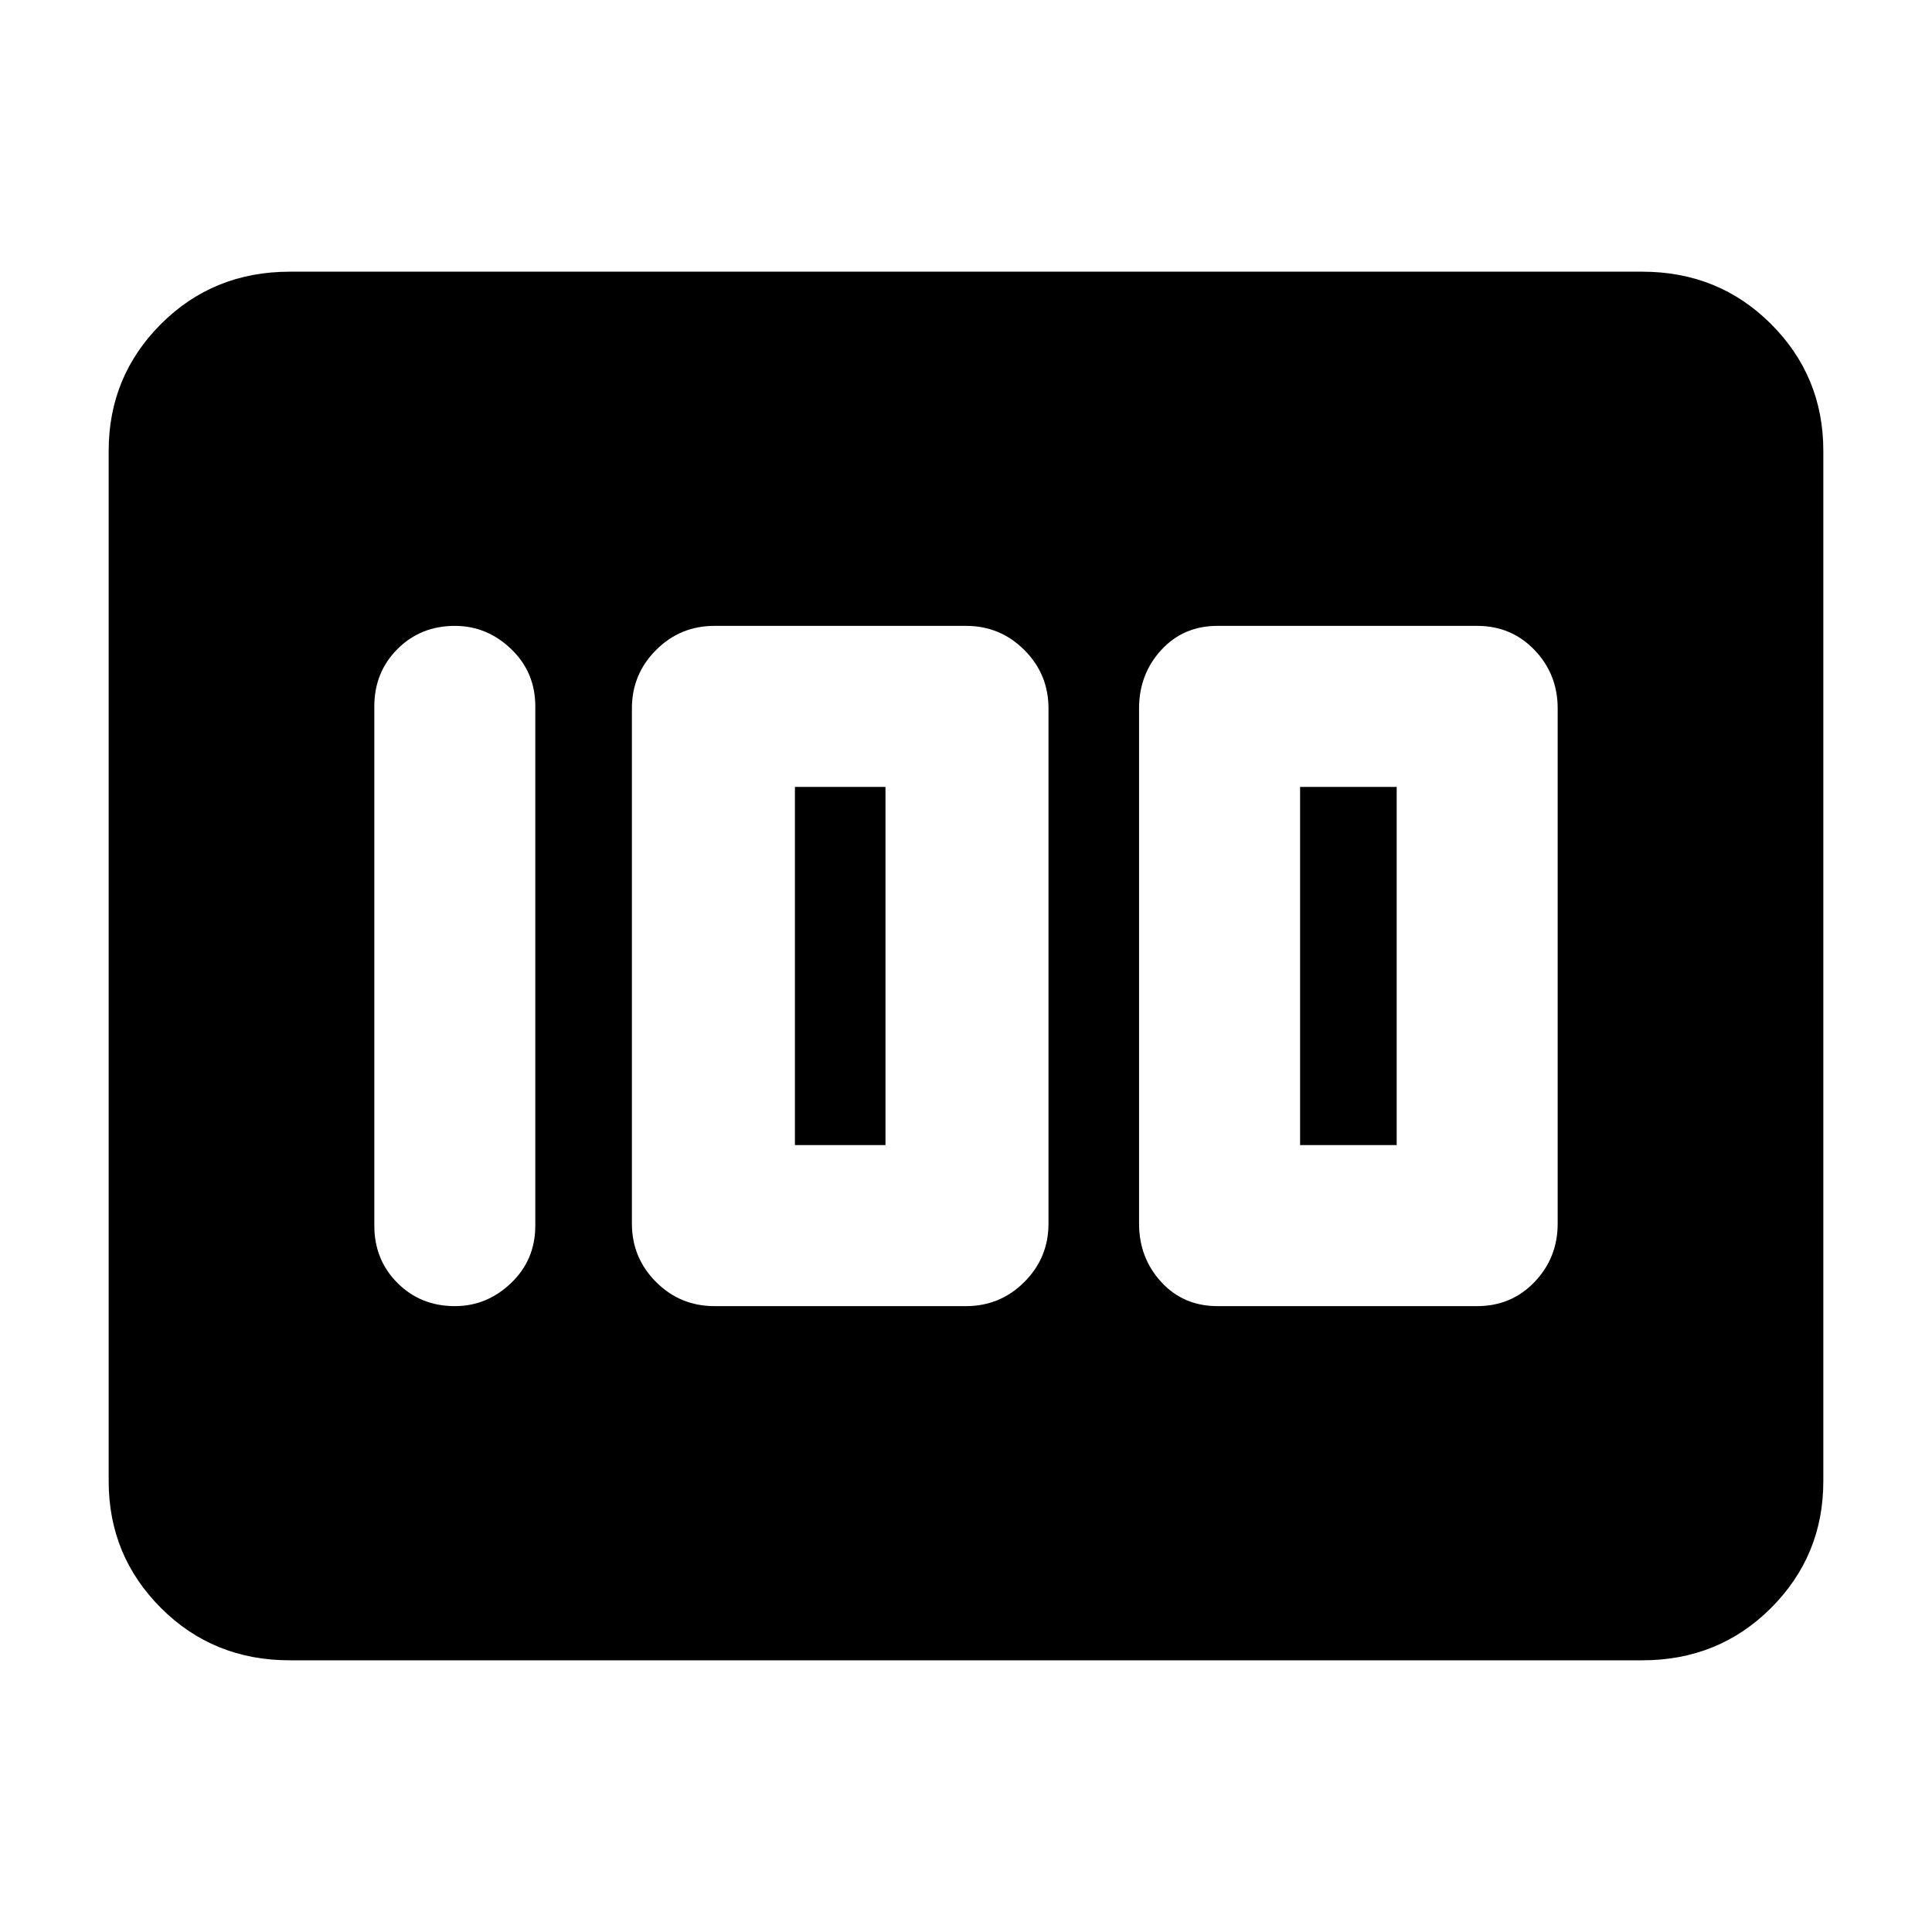 <svg xmlns="http://www.w3.org/2000/svg" height="40" width="40"><path d="M25.208 27.042h5.375q.709 0 1.188-.5t.479-1.209V14.667q0-.709-.479-1.209-.479-.5-1.188-.5h-5.375q-.708 0-1.166.5-.459.5-.459 1.209v10.666q0 .709.459 1.209.458.5 1.166.5Zm1.709-3.334v-7.416h2v7.416Zm-12.125 3.334H20q.708 0 1.208-.5t.5-1.209V14.667q0-.709-.5-1.209-.5-.5-1.208-.5h-5.208q-.709 0-1.209.5-.5.5-.5 1.209v10.666q0 .709.5 1.209.5.5 1.209.5Zm1.666-3.334v-7.416h1.875v7.416Zm-7.041 3.334q.666 0 1.166-.48.5-.479.5-1.187v-10.75q0-.708-.5-1.187-.5-.48-1.166-.48-.709 0-1.188.48-.479.479-.479 1.187v10.75q0 .708.479 1.187.479.48 1.188.48ZM6 34.375q-1.583 0-2.667-1.083-1.083-1.084-1.083-2.625V9.333q0-1.541 1.083-2.625Q4.417 5.625 6 5.625h28q1.583 0 2.667 1.083 1.083 1.084 1.083 2.625v21.334q0 1.541-1.083 2.625-1.084 1.083-2.667 1.083Z"/></svg>